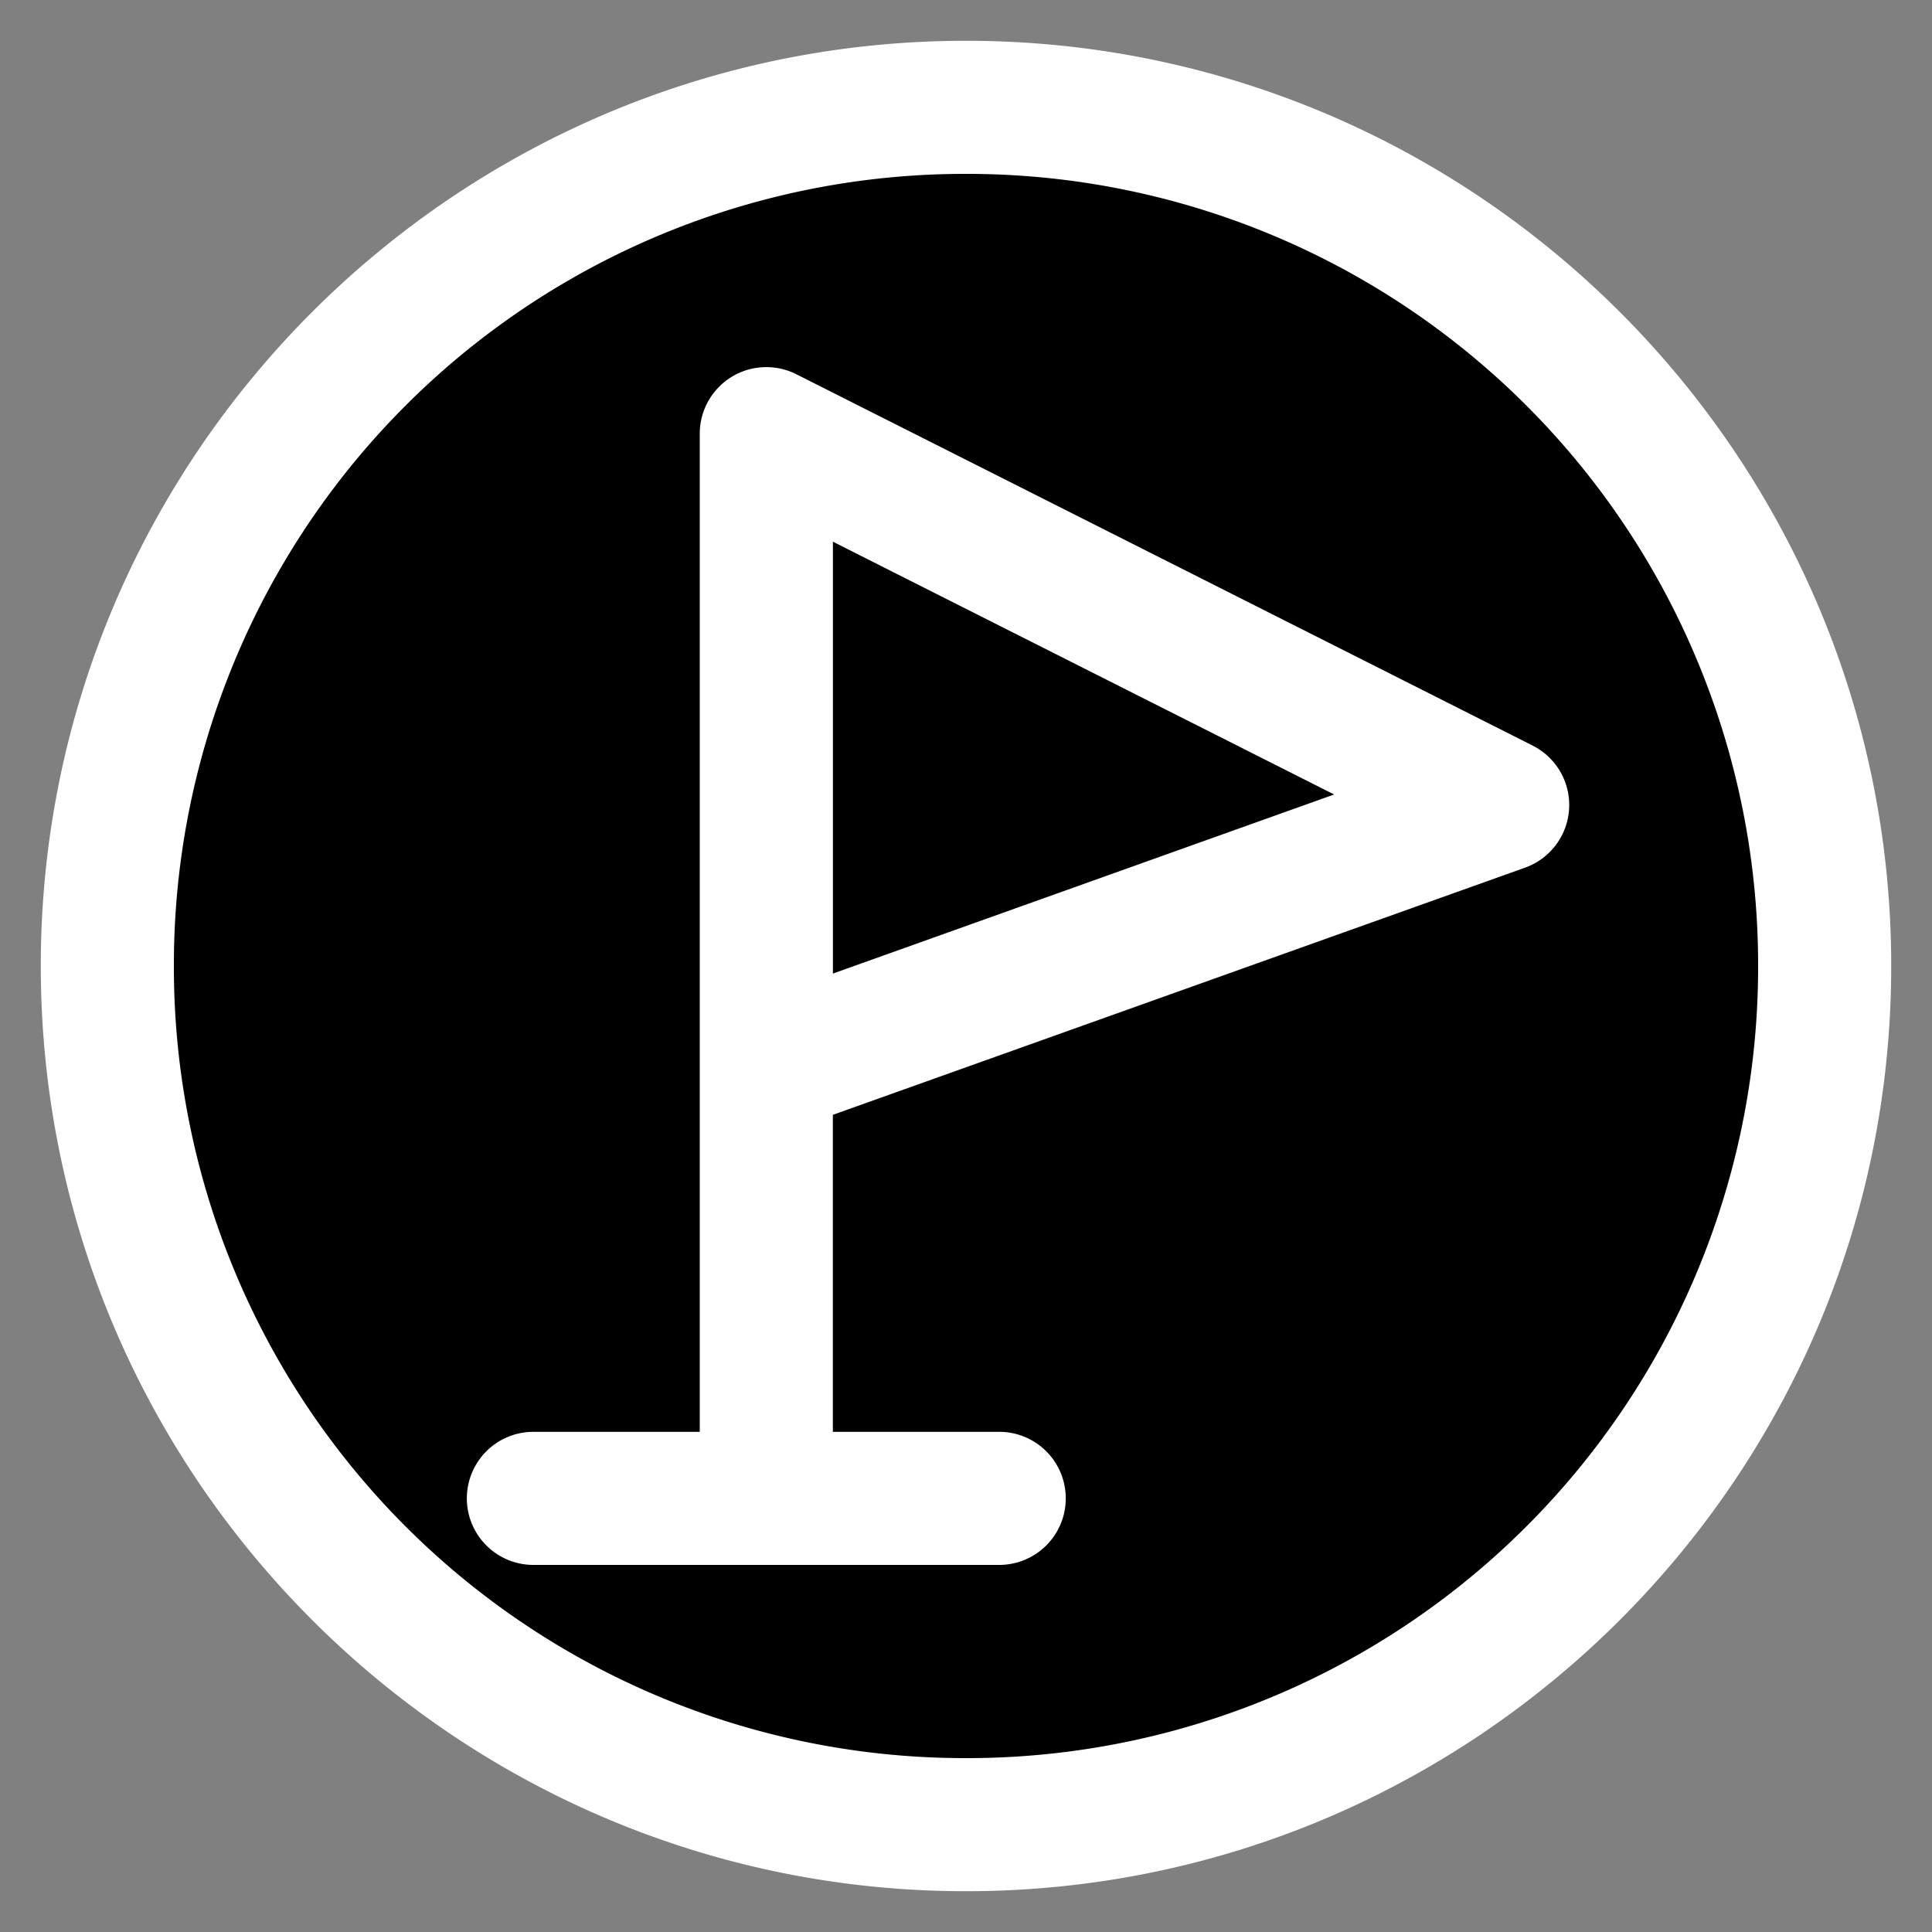 <svg data-name="Layer 1" width="36" height="36" xmlns="http://www.w3.org/2000/svg"><rect width="100%" height="100%" fill="#808080" stroke="none"/><path style="color:#000;fill:#000;stroke-width:2.48;stroke-linecap:round;stroke-linejoin:round;-inkscape-stroke:none" d="M34 18a16 16 0 0 1-16 16A16 16 0 0 1 2 18 16 16 0 0 1 18 2a16 16 0 0 1 16 16Z"/><path style="color:#000;fill:#fff;stroke-linecap:round;stroke-linejoin:round;-inkscape-stroke:none" d="M18 .76C8.493.76.76 8.493.76 18c0 9.507 7.733 17.24 17.24 17.24 9.507 0 17.24-7.733 17.24-17.24C35.24 8.493 27.507.76 18 .76Zm0 2.48A14.74 14.74 0 0 1 32.76 18 14.74 14.74 0 0 1 18 32.76 14.74 14.74 0 0 1 3.24 18 14.74 14.74 0 0 1 18 3.24Z"/><path style="color:#000;fill:#fff;fill-rule:evenodd;stroke-width:.62;stroke-linejoin:round;-inkscape-stroke:none" d="M14.227 6.842a1.24 1.24 0 0 0-1.188 1.238v18.6h-3.1a1.24 1.24 0 0 0-1.24 1.24 1.24 1.24 0 0 0 1.24 1.24h8.68a1.24 1.24 0 0 0 1.24-1.24 1.24 1.24 0 0 0-1.24-1.24h-3.1v-5.907l12.897-4.605a1.24 1.24 0 0 0 .143-2.275l-13.721-6.92a1.24 1.24 0 0 0-.611-.131zm1.293 3.252 9.34 4.71-9.34 3.337v-8.047z"/></svg>